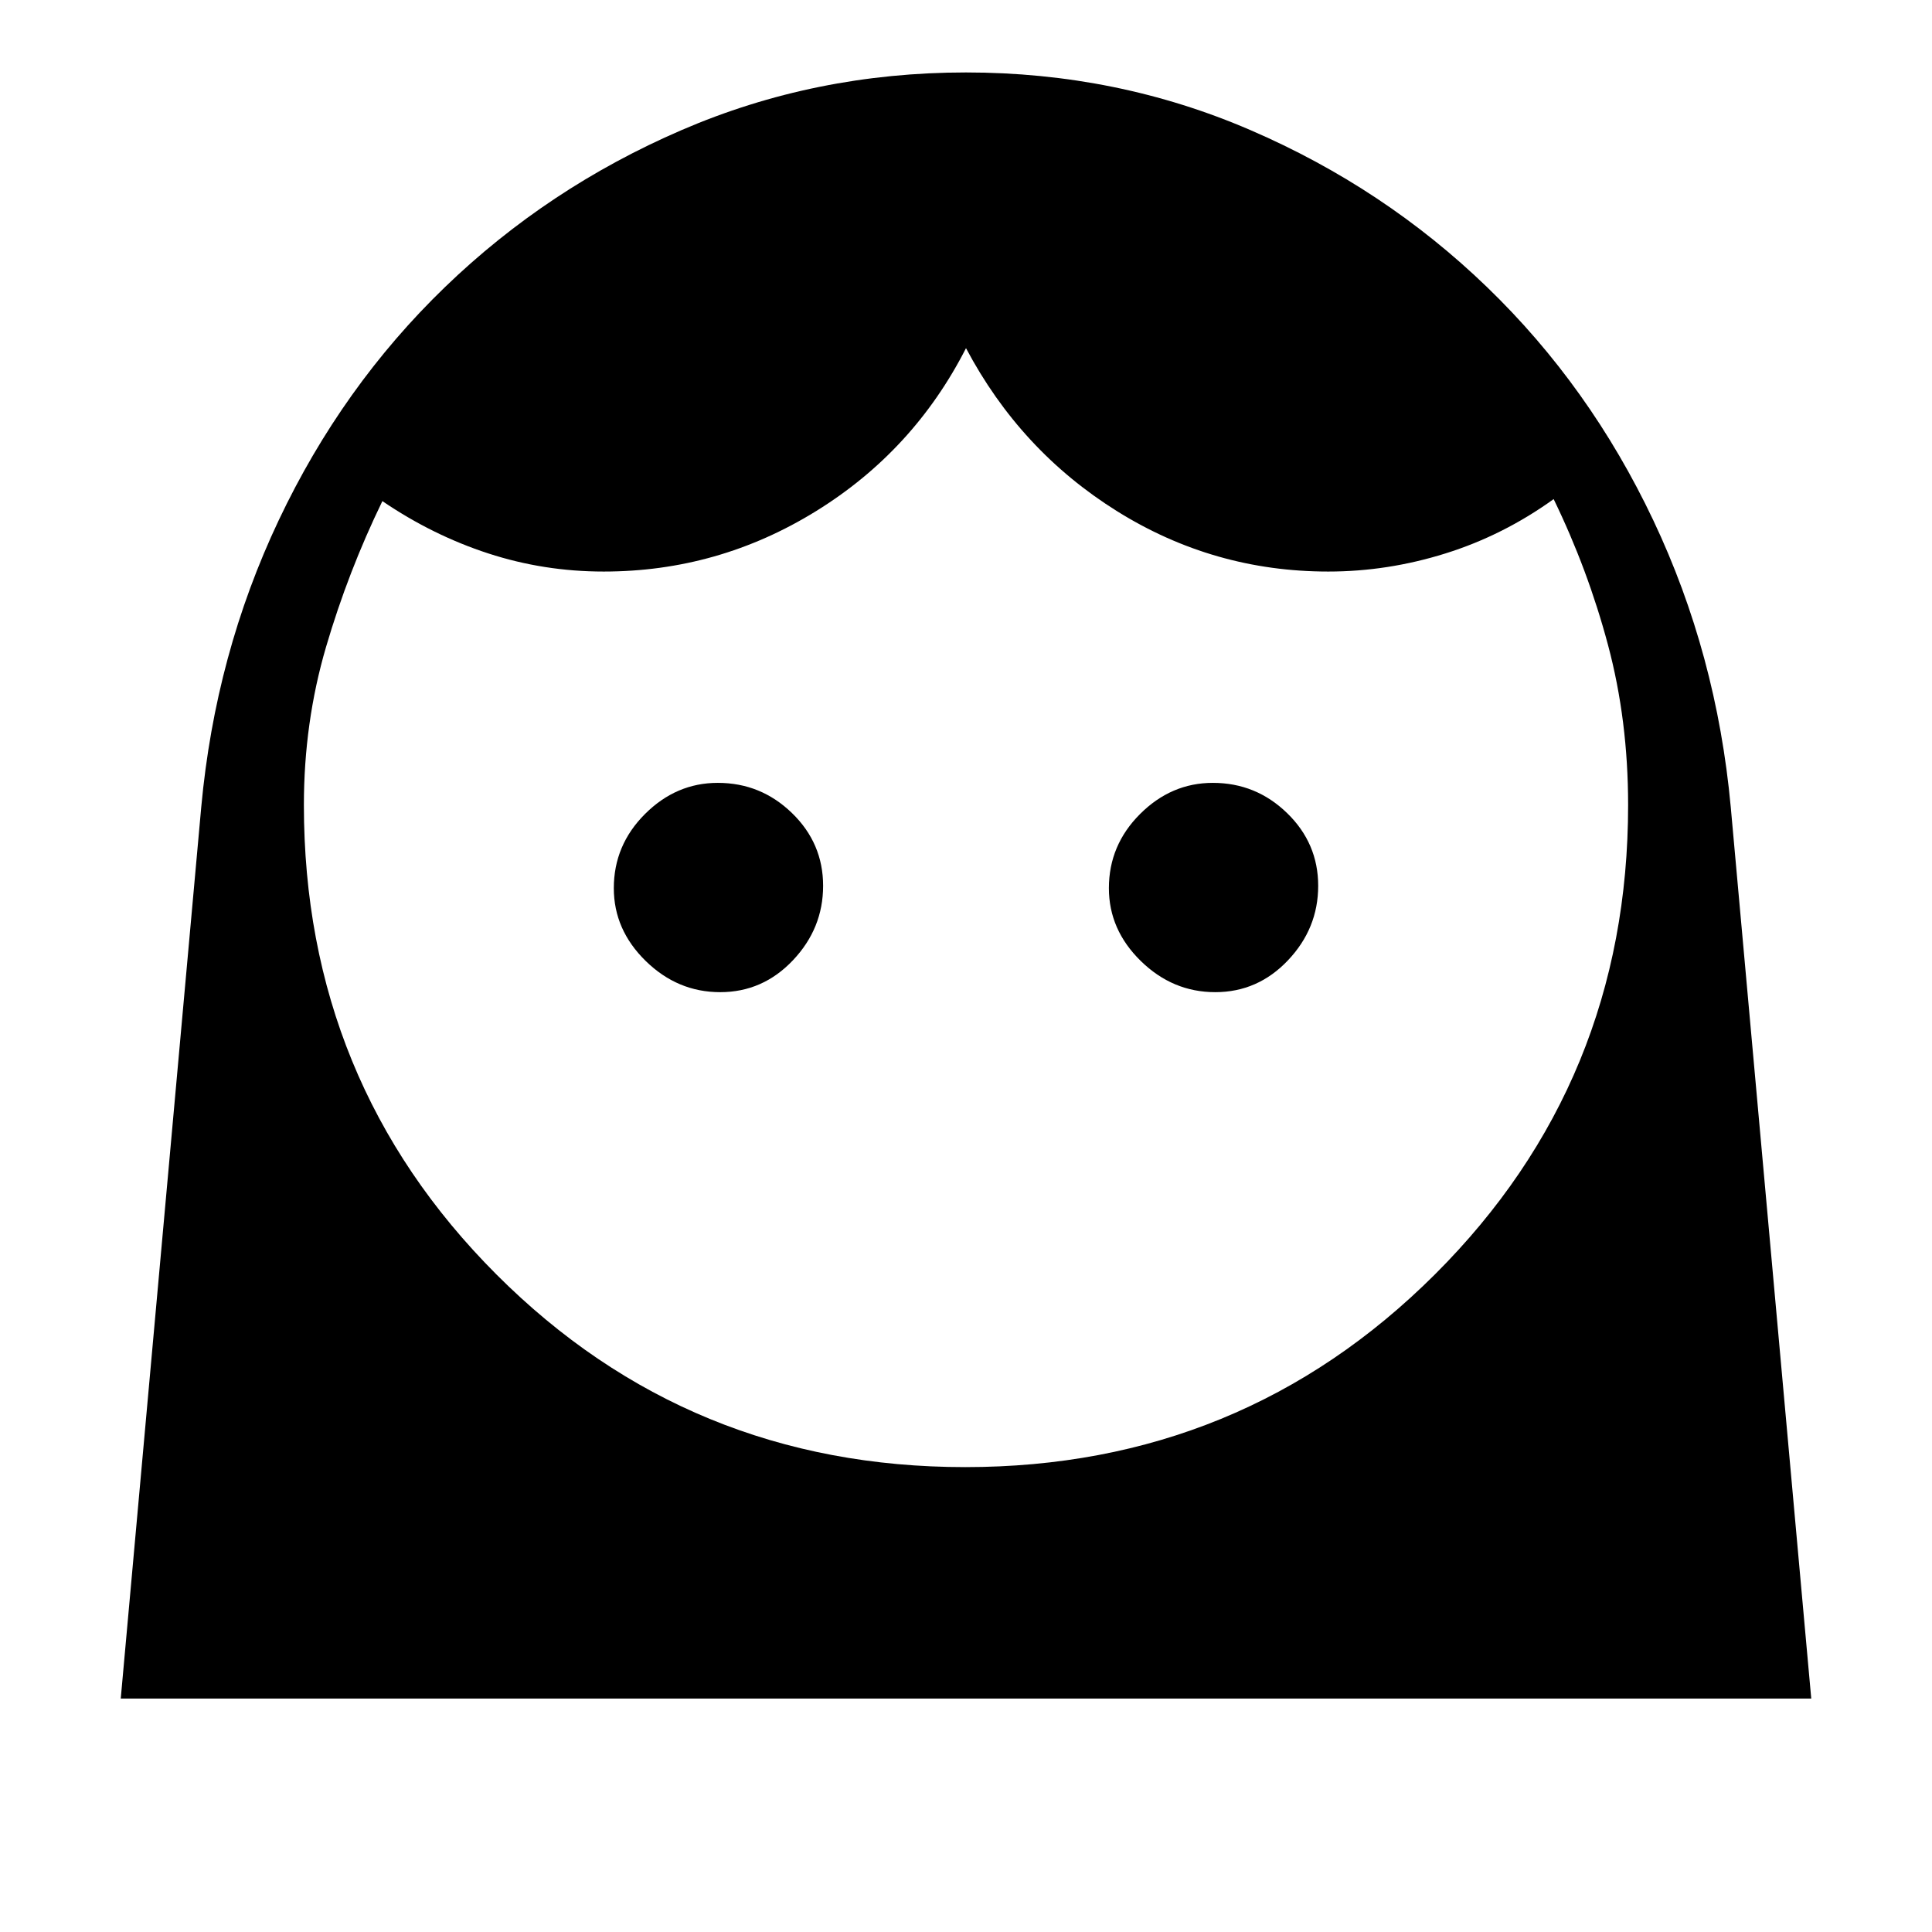 <svg xmlns="http://www.w3.org/2000/svg" height="48" viewBox="0 -960 960 960" width="48"><path d="M479.63-231Q617-231 713-326.75q96-95.76 96-233.25 0-42.11-10-79.56Q789-677 772-712q-25 18-53.76 27-28.76 9-58.24 9-56.91 0-104.96-30Q507-736 480-787q-26 51-74.54 81-48.55 30-105.46 30-29.7 0-57.35-9Q215-694 190-711q-17 35-28 72.5T151-560q0 137.49 95.65 233.25Q342.3-231 479.63-231ZM357.84-467Q379-467 394-482.84q15-15.84 15-37T393.53-556q-15.47-15-36.87-15-20.66 0-36.16 15.47-15.5 15.47-15.5 36.87 0 20.66 15.84 36.16 15.84 15.5 37 15.5Zm246 0Q625-467 640-482.84q15-15.84 15-37T639.53-556q-15.47-15-36.87-15-20.66 0-36.16 15.47-15.5 15.47-15.5 36.87 0 20.66 15.84 36.16 15.84 15.5 37 15.5ZM60-116l40-443q7-76 38.5-142.5t82.58-115.82q51.09-49.32 117.5-78Q405-924 480-924q75 0 141.42 28.68 66.41 28.68 117.5 78Q790-768 821.5-701.5T860-559l40 443H60Z"/></svg>
